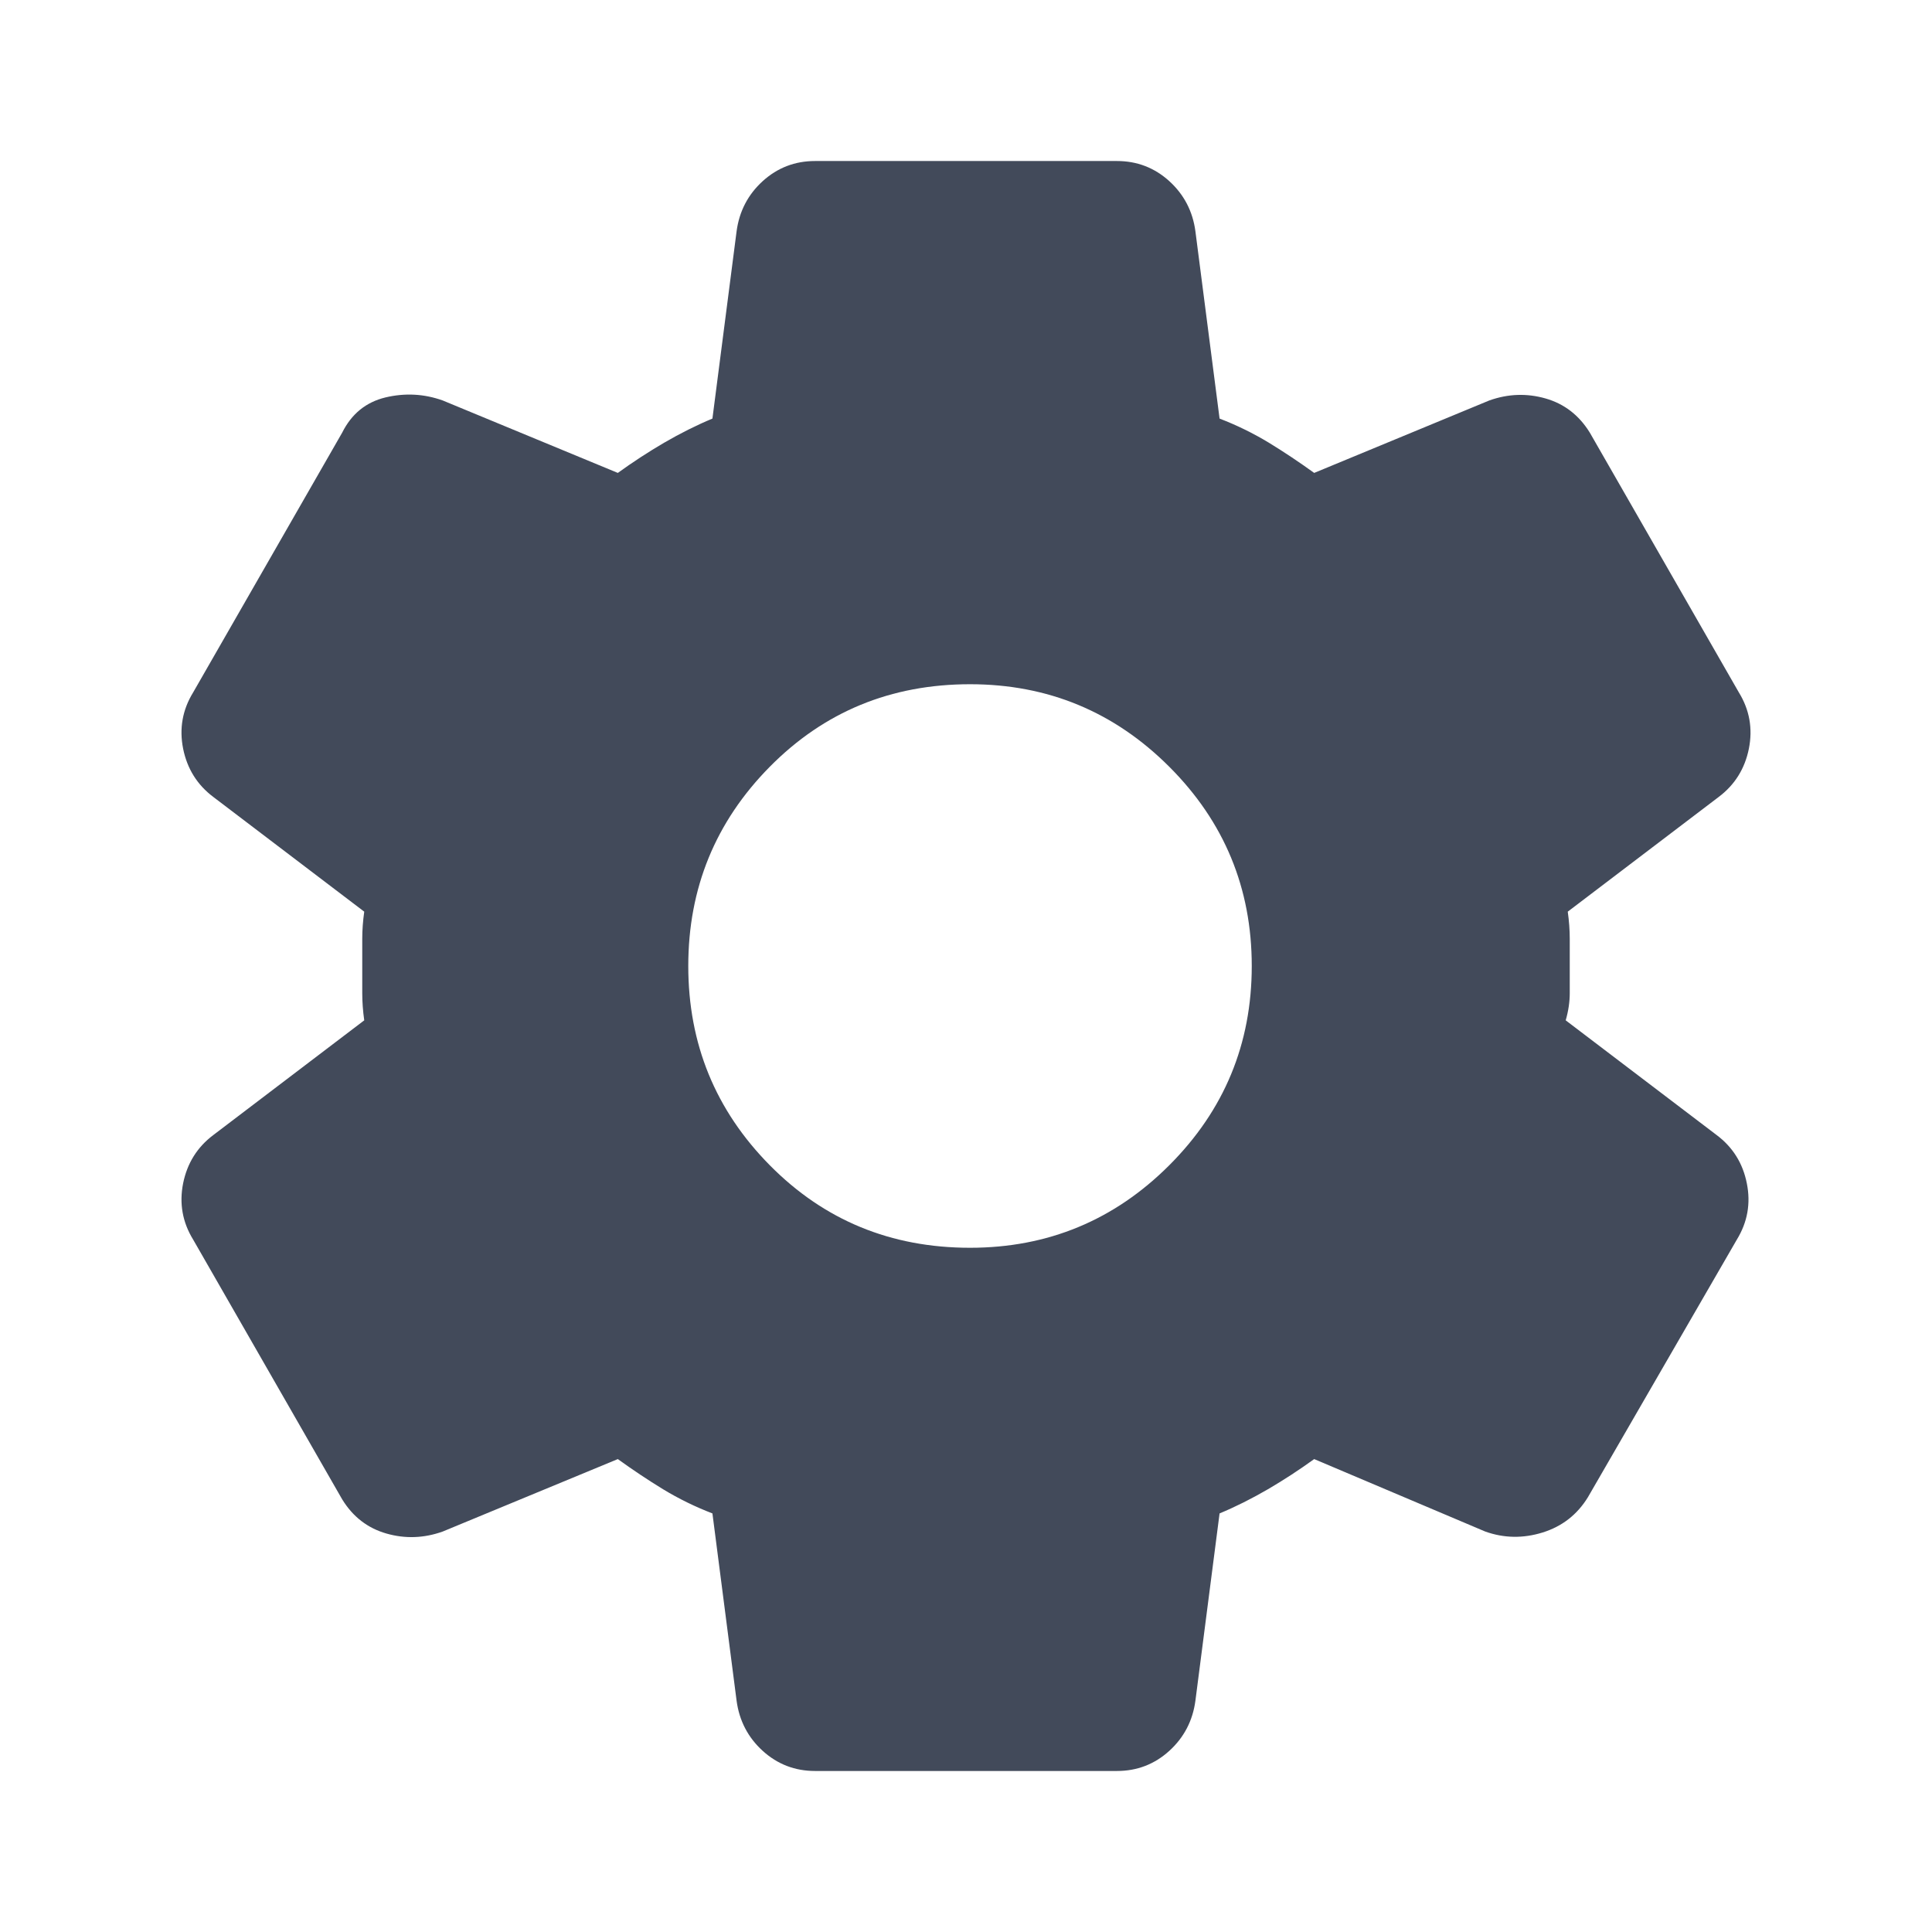 <svg width="32" height="32" viewBox="0 0 32 32" fill="none" xmlns="http://www.w3.org/2000/svg">
<g clip-path="url(#clip0_477_218)">
<mask id="mask0_477_218" style="mask-type:alpha" maskUnits="userSpaceOnUse" x="0" y="0" width="32" height="32">
<rect width="32" height="32" fill="#D9D9D9"/>
</mask>
<g mask="url(#mask0_477_218)">
<path d="M18.5 29.333H13.5C13.167 29.333 12.878 29.222 12.633 29C12.389 28.778 12.244 28.5 12.2 28.167L11.8 25.067C11.511 24.956 11.239 24.822 10.983 24.667C10.728 24.511 10.478 24.344 10.233 24.167L7.333 25.367C7.022 25.478 6.711 25.489 6.4 25.4C6.089 25.311 5.844 25.122 5.667 24.833L3.2 20.533C3.022 20.244 2.967 19.933 3.033 19.6C3.1 19.267 3.267 19 3.533 18.8L6.033 16.9C6.011 16.744 6 16.594 6 16.45V15.55C6 15.406 6.011 15.256 6.033 15.1L3.533 13.2C3.267 13 3.1 12.733 3.033 12.4C2.967 12.067 3.022 11.756 3.2 11.467L5.667 7.167C5.822 6.856 6.061 6.661 6.383 6.583C6.706 6.506 7.022 6.522 7.333 6.633L10.233 7.833C10.478 7.656 10.733 7.489 11 7.333C11.267 7.178 11.533 7.044 11.8 6.933L12.2 3.833C12.244 3.5 12.389 3.222 12.633 3C12.878 2.778 13.167 2.667 13.5 2.667H18.5C18.833 2.667 19.122 2.778 19.367 3C19.611 3.222 19.756 3.5 19.8 3.833L20.2 6.933C20.489 7.044 20.761 7.178 21.017 7.333C21.272 7.489 21.522 7.656 21.767 7.833L24.667 6.633C24.978 6.522 25.289 6.511 25.6 6.6C25.911 6.689 26.155 6.878 26.333 7.167L28.8 11.467C28.978 11.756 29.033 12.067 28.967 12.4C28.9 12.733 28.733 13 28.467 13.2L25.967 15.1C25.989 15.256 26 15.406 26 15.55V16.45C26 16.594 25.978 16.744 25.933 16.9L28.433 18.8C28.7 19 28.867 19.267 28.933 19.6C29 19.933 28.944 20.244 28.767 20.533L26.3 24.8C26.122 25.089 25.872 25.283 25.55 25.383C25.228 25.483 24.911 25.478 24.6 25.367L21.767 24.167C21.522 24.344 21.267 24.511 21 24.667C20.733 24.822 20.467 24.956 20.2 25.067L19.8 28.167C19.756 28.5 19.611 28.778 19.367 29C19.122 29.222 18.833 29.333 18.5 29.333ZM16.067 20.667C17.355 20.667 18.456 20.211 19.367 19.3C20.278 18.389 20.733 17.289 20.733 16C20.733 14.711 20.278 13.611 19.367 12.7C18.456 11.789 17.355 11.333 16.067 11.333C14.755 11.333 13.65 11.789 12.75 12.7C11.85 13.611 11.4 14.711 11.4 16C11.4 17.289 11.85 18.389 12.75 19.3C13.65 20.211 14.755 20.667 16.067 20.667Z" fill="#424A5A"/>
</g>
</g>
<defs>
<clipPath id="clip0_477_218">
<rect width="32" height="32" fill="white"/>
</clipPath>
</defs>
</svg>
